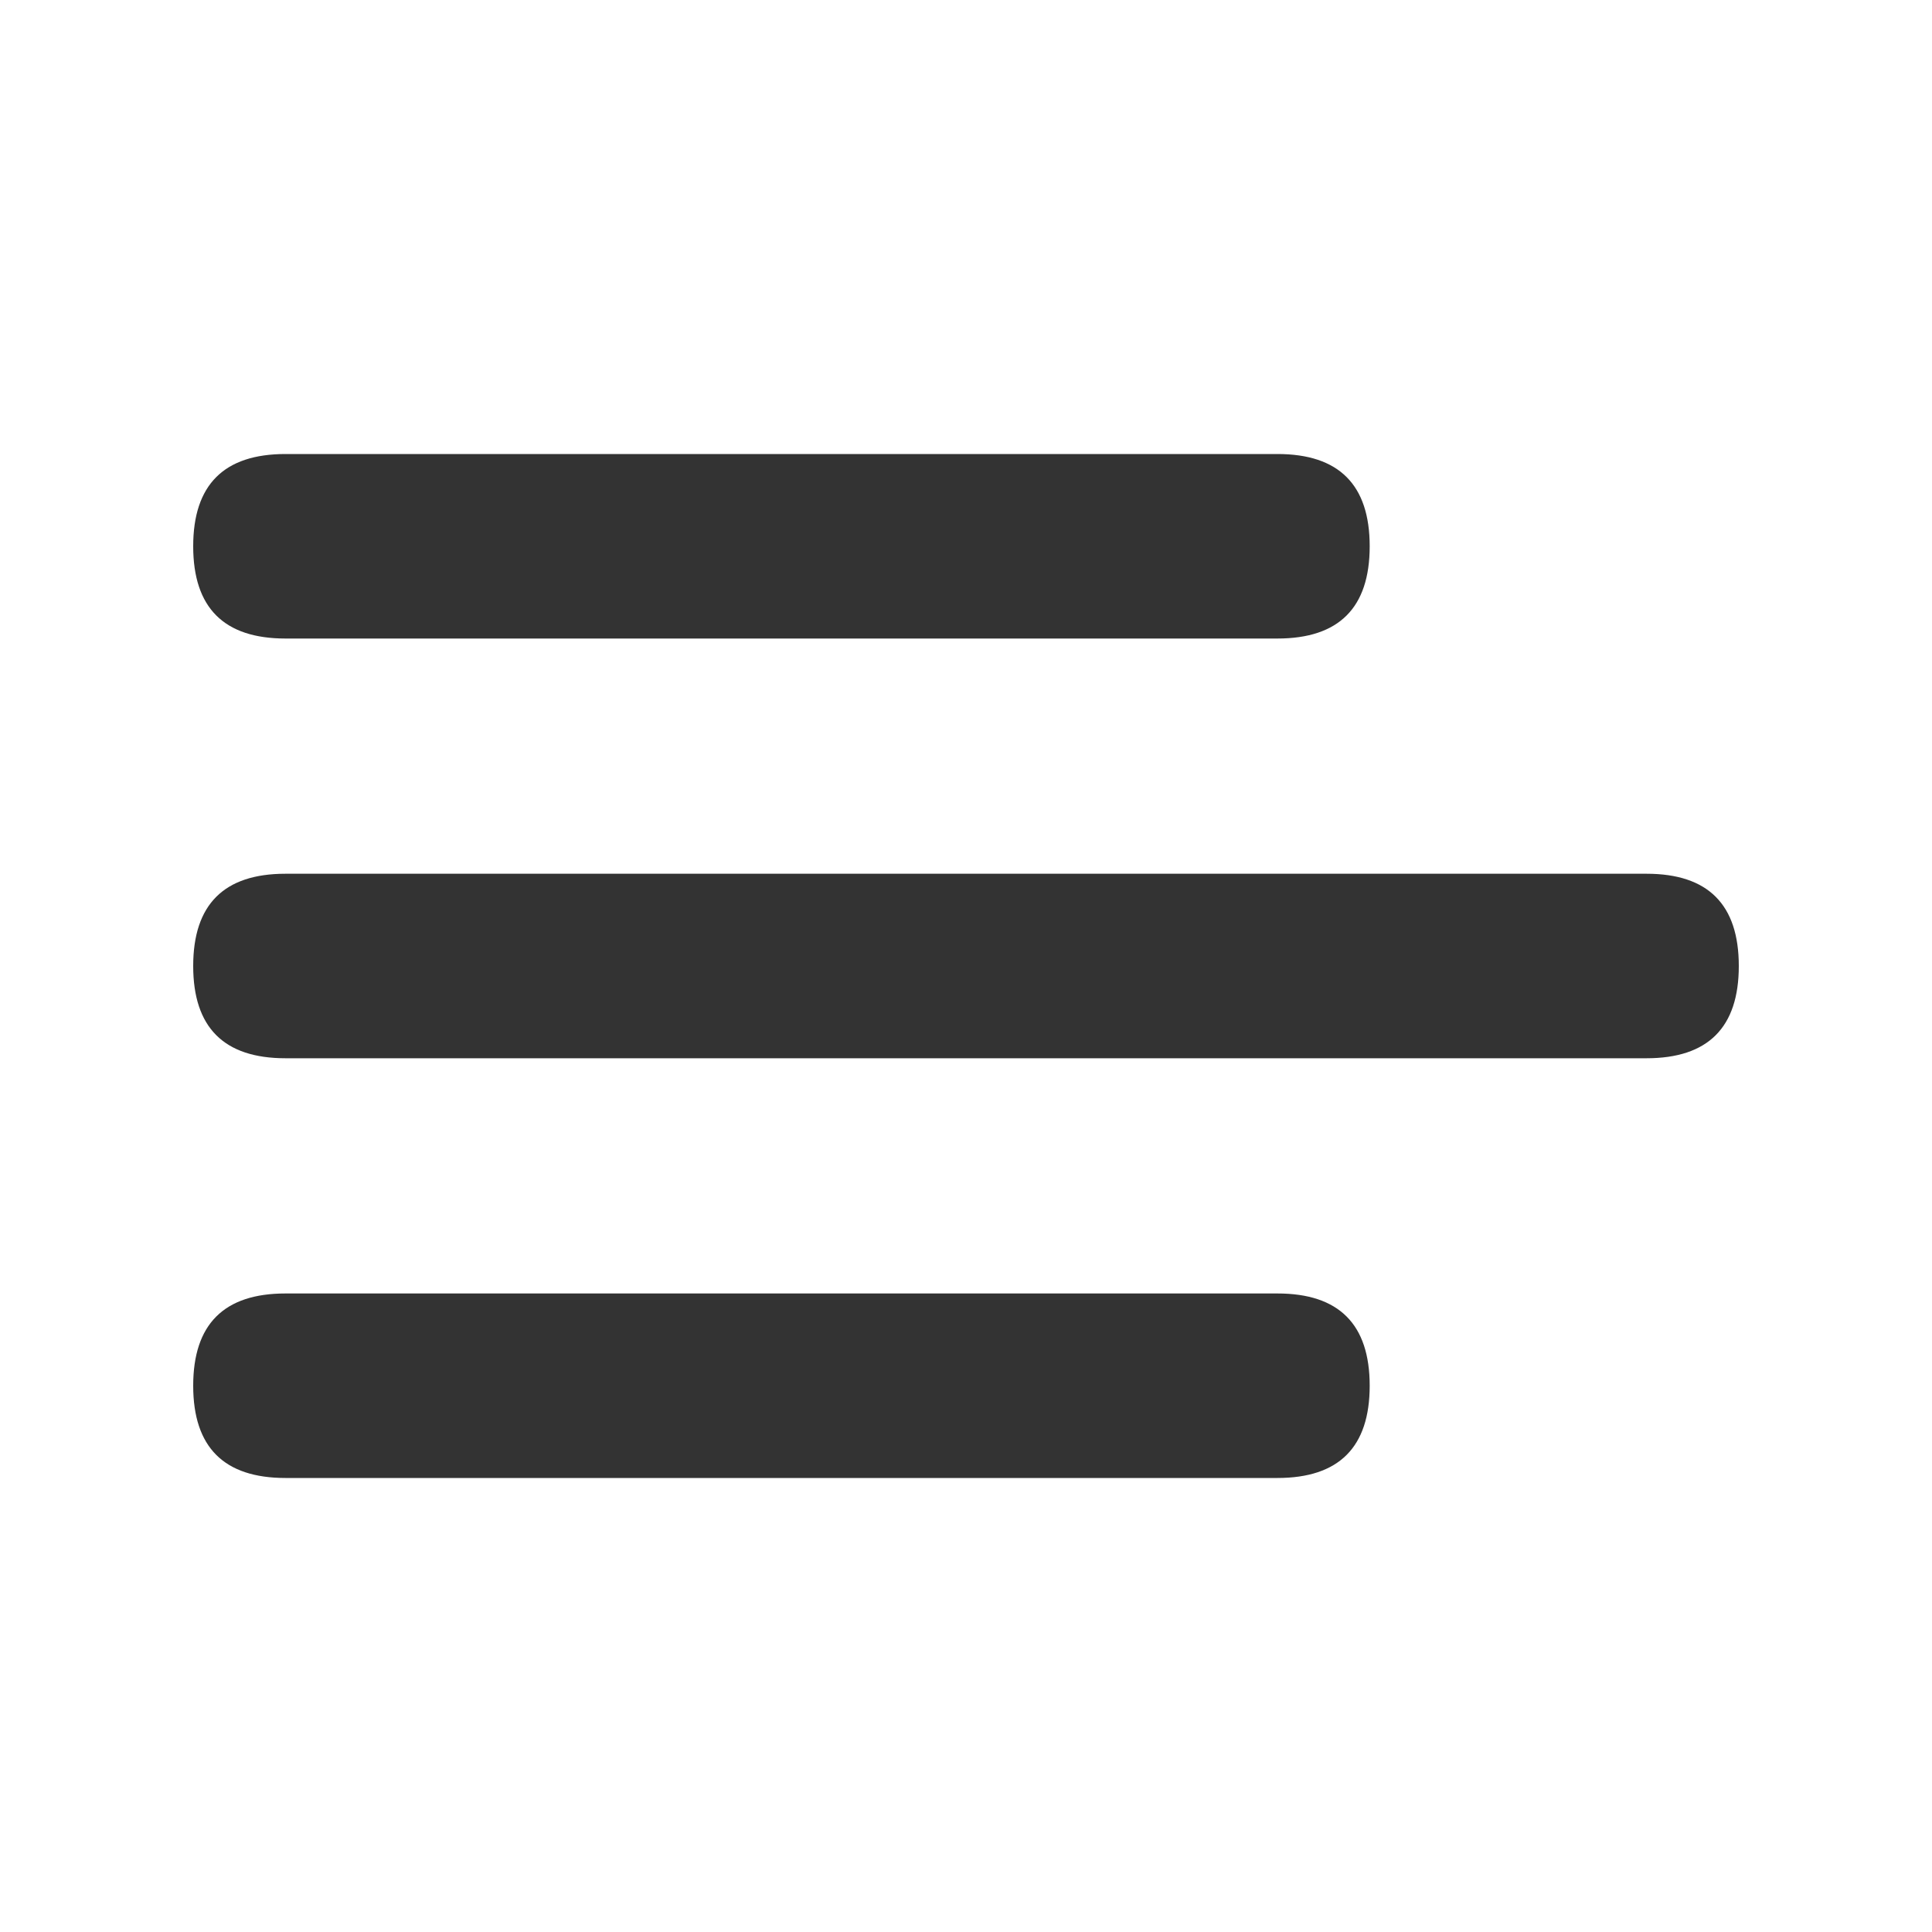 <?xml version="1.0" standalone="no"?><!DOCTYPE svg PUBLIC "-//W3C//DTD SVG 1.1//EN" "http://www.w3.org/Graphics/SVG/1.1/DTD/svg11.dtd"><svg t="1589272625394" class="icon" viewBox="0 0 1024 1024" version="1.1" xmlns="http://www.w3.org/2000/svg" p-id="12021" xmlns:xlink="http://www.w3.org/1999/xlink" width="200" height="200"><defs><style type="text/css"></style></defs><path d="M102.4 240.64m48.896 0l525.773 0q48.896 0 48.896 48.896l0 0q0 48.896-48.896 48.896l-525.773 0q-48.896 0-48.896-48.896l0 0q0-48.896 48.896-48.896Z" fill="#333333" p-id="12022"></path><path d="M102.4 463.104m48.896 0l721.408 0q48.896 0 48.896 48.896l0 0q0 48.896-48.896 48.896l-721.408 0q-48.896 0-48.896-48.896l0 0q0-48.896 48.896-48.896Z" fill="#333333" p-id="12023"></path><path d="M102.4 685.568m48.896 0l525.773 0q48.896 0 48.896 48.896l0 0q0 48.896-48.896 48.896l-525.773 0q-48.896 0-48.896-48.896l0 0q0-48.896 48.896-48.896Z" fill="#333333" p-id="12024"></path></svg>